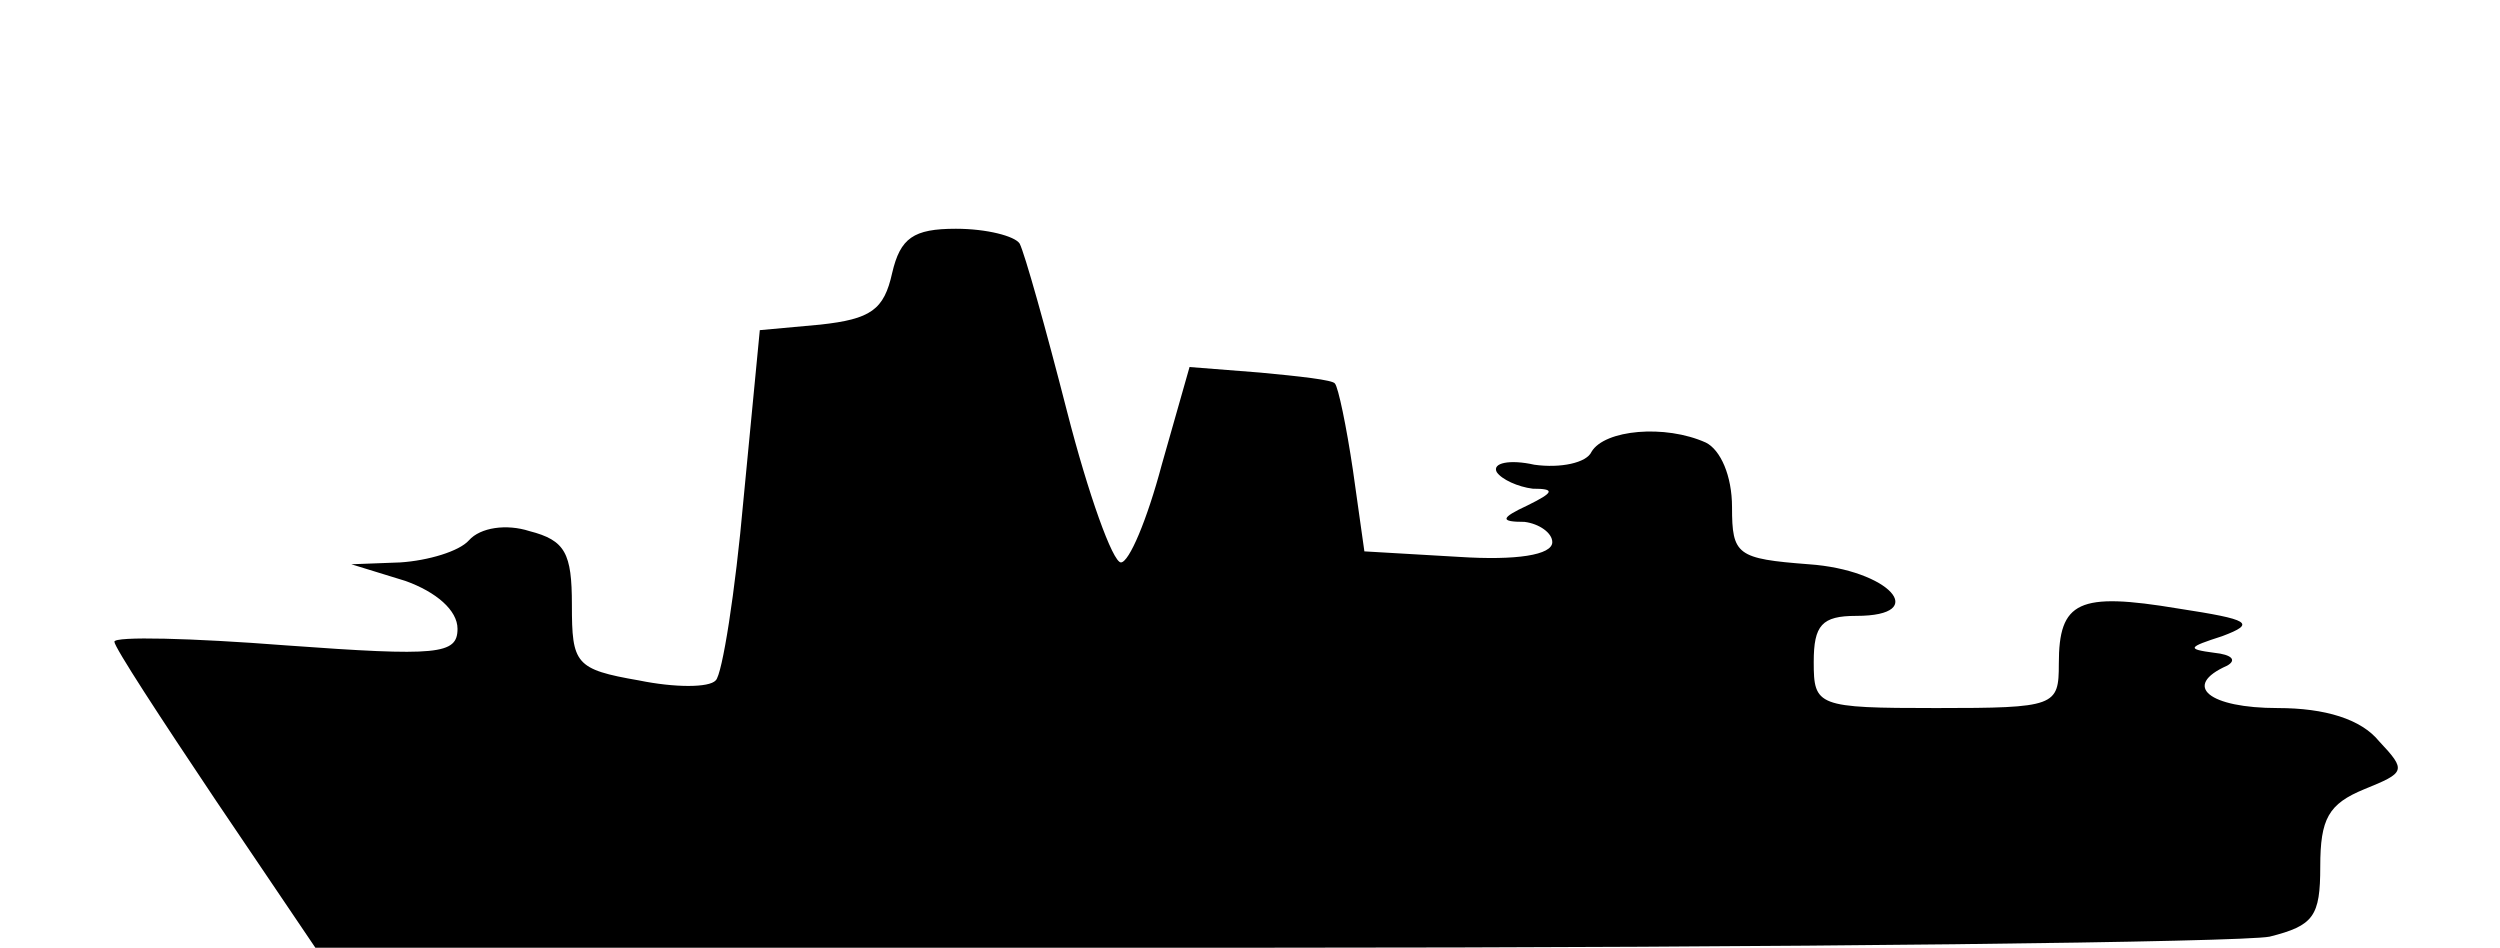 <svg width="153" height="58" viewBox="0 0 153 58" fill="none" xmlns="http://www.w3.org/2000/svg">
<path d="M54.6 16.708C54.1 18.964 53.3 19.528 50.2 19.867L46.5 20.205L45.5 30.585C45 36.226 44.2 41.303 43.8 41.641C43.4 42.092 41.3 42.092 39.1 41.641C35.2 40.964 35 40.626 35 37.015C35 33.856 34.6 33.067 32.4 32.503C31 32.051 29.4 32.277 28.7 33.067C28.1 33.744 26.2 34.308 24.5 34.42L21.5 34.533L24.8 35.549C26.7 36.226 28 37.354 28 38.482C28 40.062 26.8 40.174 17.5 39.497C11.7 39.046 7 38.933 7 39.272C7 39.61 9.8 43.897 13.2 48.974L19.3 58H77.5C109.6 58 137.2 57.661 138.9 57.323C141.6 56.646 142 56.082 142 53.036C142 50.103 142.5 49.2 144.7 48.297C147.2 47.282 147.3 47.169 145.6 45.364C144.5 44.01 142.3 43.333 139.4 43.333C135.2 43.333 133.5 41.98 136.3 40.739C136.9 40.4 136.6 40.062 135.5 39.949C133.8 39.723 133.9 39.61 136 38.933C138.1 38.144 137.7 37.918 133.3 37.241C127.2 36.226 126 36.79 126 40.626C126 43.221 125.8 43.333 118.5 43.333C111.2 43.333 111 43.221 111 40.513C111 38.256 111.5 37.692 113.6 37.692C118.2 37.692 115.6 34.872 110.7 34.533C106.3 34.195 106 33.969 106 31.036C106 29.118 105.3 27.538 104.4 27.087C101.9 25.959 98.2 26.297 97.4 27.651C97.1 28.328 95.5 28.667 93.9 28.441C92.4 28.103 91.3 28.328 91.6 28.892C91.9 29.344 92.9 29.795 93.8 29.908C95.2 29.908 95.1 30.133 93.5 30.923C91.8 31.713 91.8 31.939 93.3 31.939C94.2 32.051 95 32.615 95 33.179C95 33.969 92.8 34.308 89.3 34.082L83.5 33.744L82.8 28.779C82.4 26.072 81.9 23.703 81.7 23.477C81.6 23.251 79.5 23.026 77.1 22.8L72.8 22.462L71.1 28.441C70.2 31.826 69.1 34.42 68.6 34.42C68.1 34.42 66.6 30.246 65.3 25.169C64 20.092 62.7 15.467 62.4 14.903C62.1 14.451 60.4 14 58.5 14C55.9 14 55.1 14.564 54.6 16.708Z" fill="black"/>
</svg>
